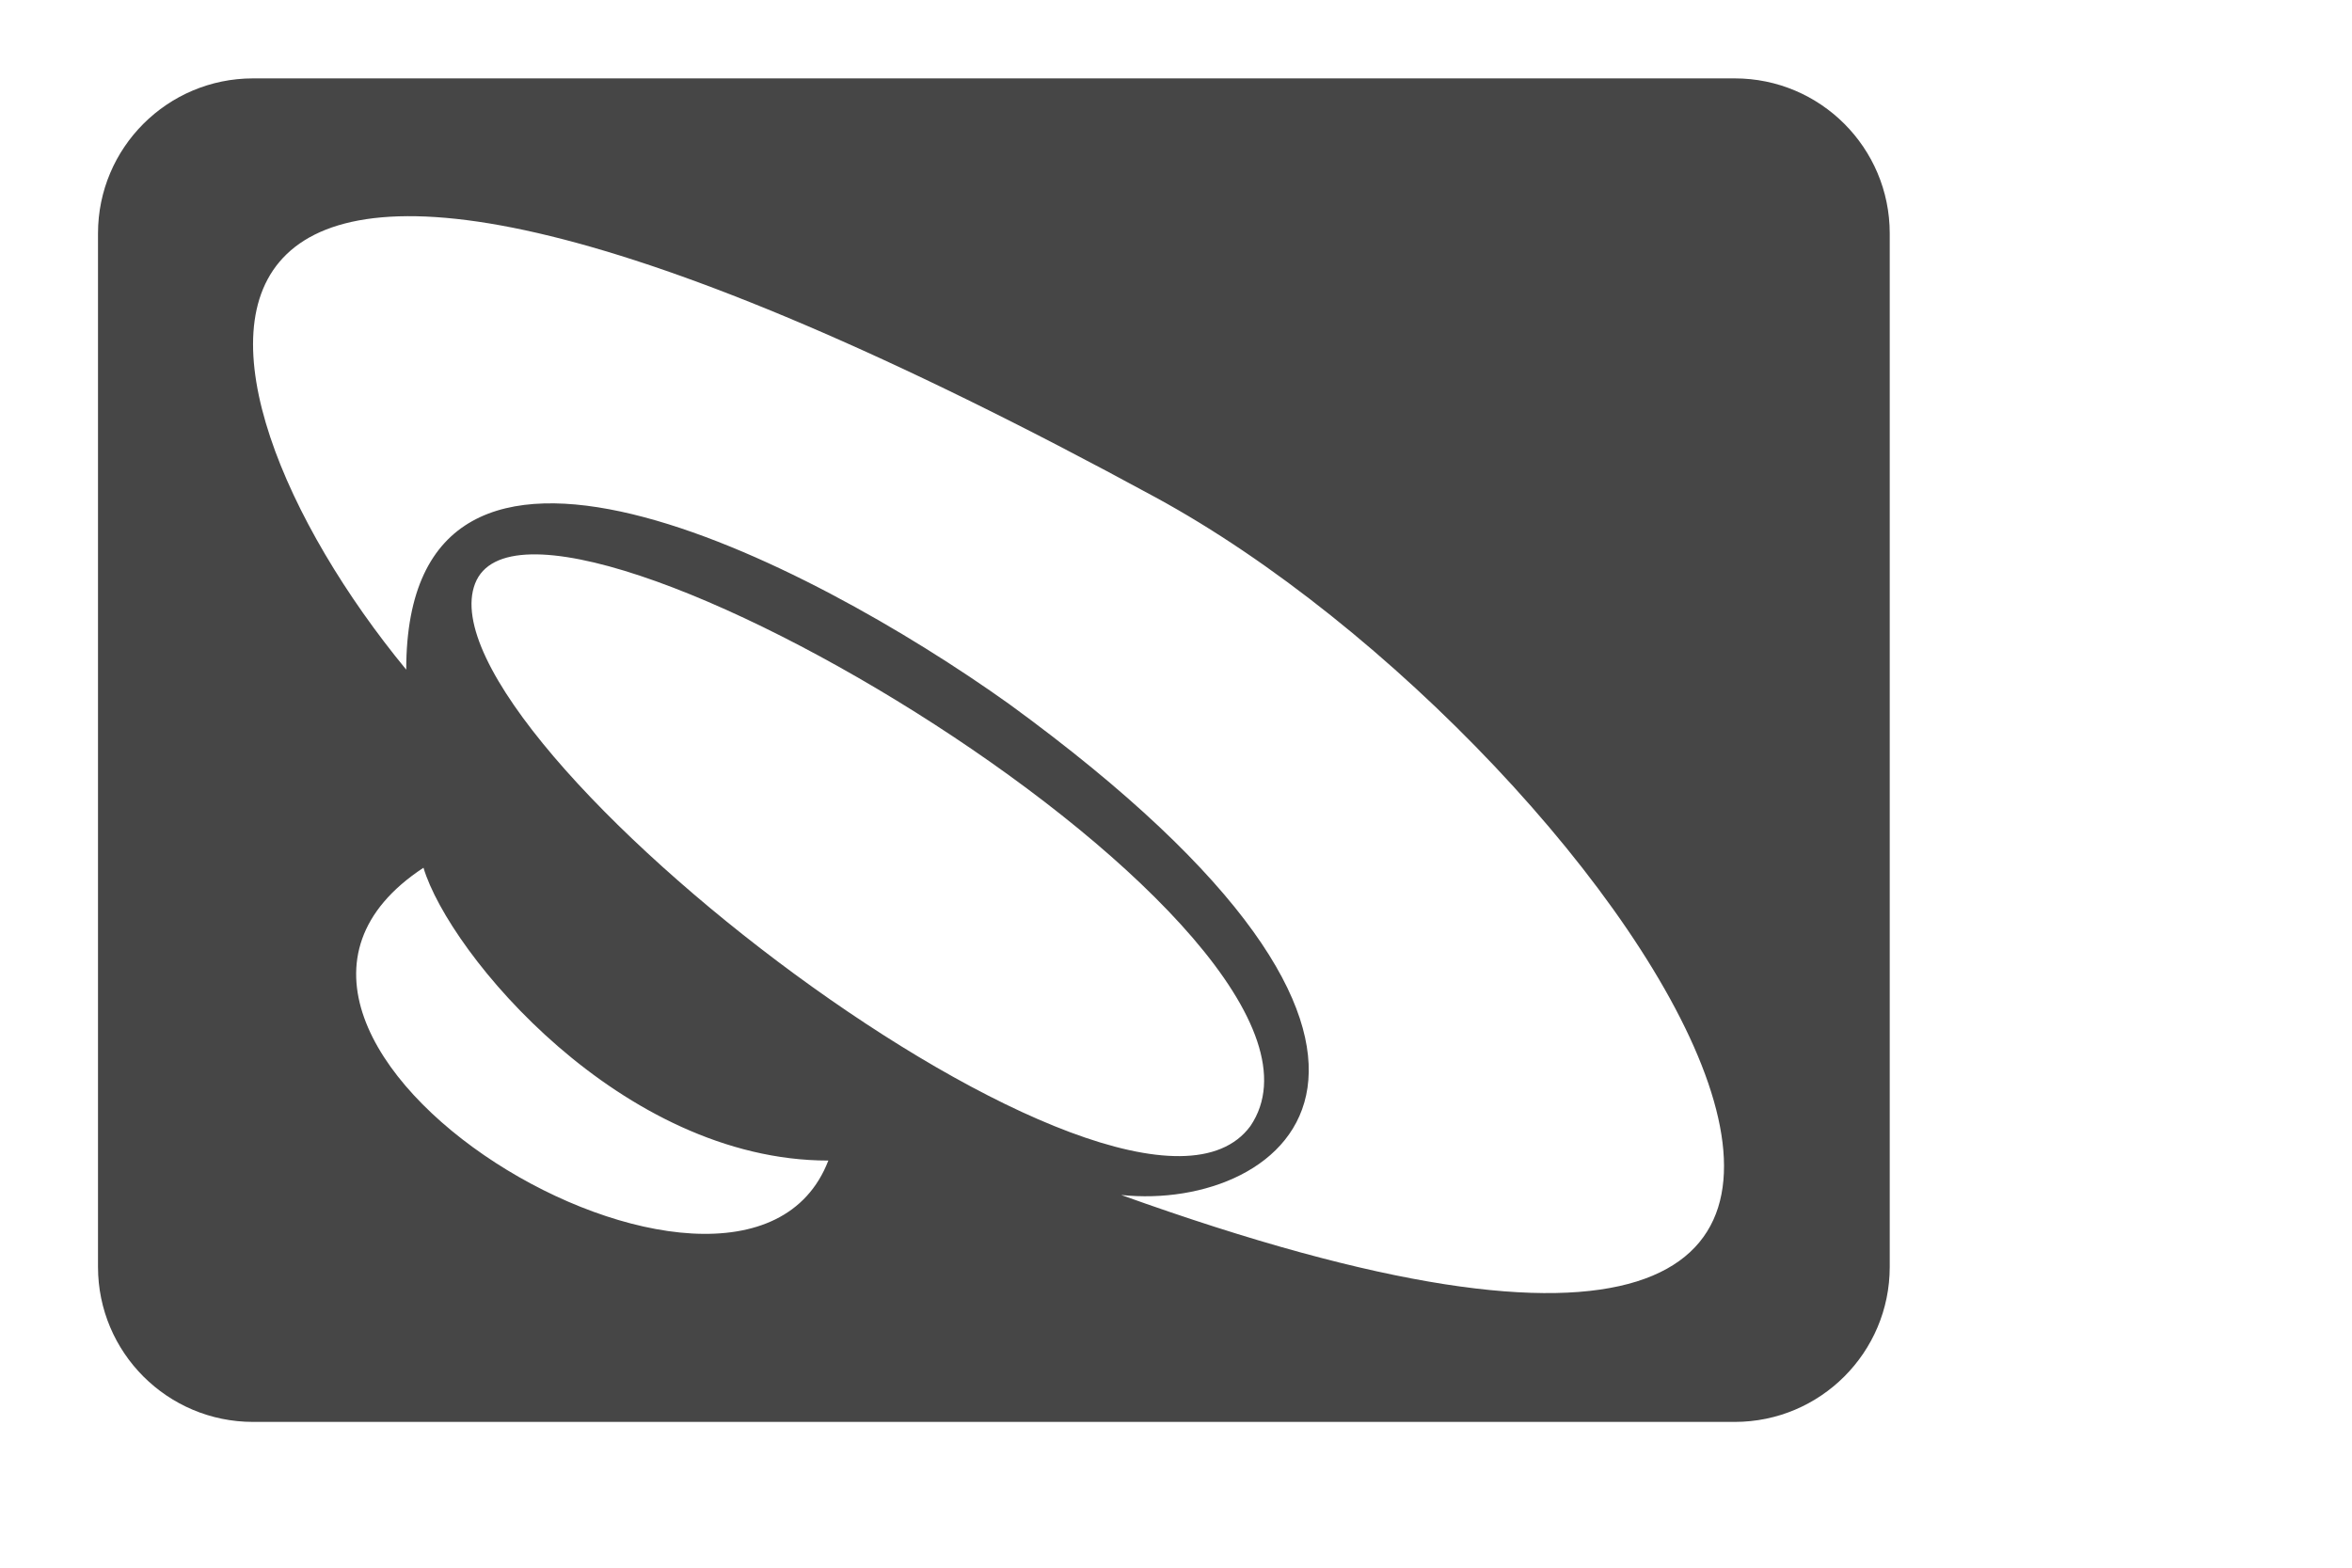 <svg width="120" height="80" viewBox="0 0 120 80" fill="none" xmlns="http://www.w3.org/2000/svg">
<path fill-rule="evenodd" clip-rule="evenodd" d="M12.911 4C8.542 4 5 7.542 5 11.911V64.65C5 69.019 8.542 72.561 12.911 72.561H88.504C92.873 72.561 96.415 69.019 96.415 64.65V11.911C96.415 7.542 92.873 4 88.504 4H12.911ZM21.606 44.281C22.924 48.676 31.715 59.224 42.262 59.224C37.867 70.65 8.245 53.071 21.606 44.281ZM58.962 25.383C4.026 -4.503 8.421 19.23 20.726 34.173C20.726 18 41.236 28.606 51.491 35.93C76.103 53.862 65.555 61.861 57.205 60.981C110.999 80.319 82.695 38.294 58.962 25.383ZM24.24 29.777C27.317 21.866 70.475 47.62 63.795 57.465C57.644 65.816 21.164 37.688 24.24 29.777Z" fill="#464646"/>
</svg>
